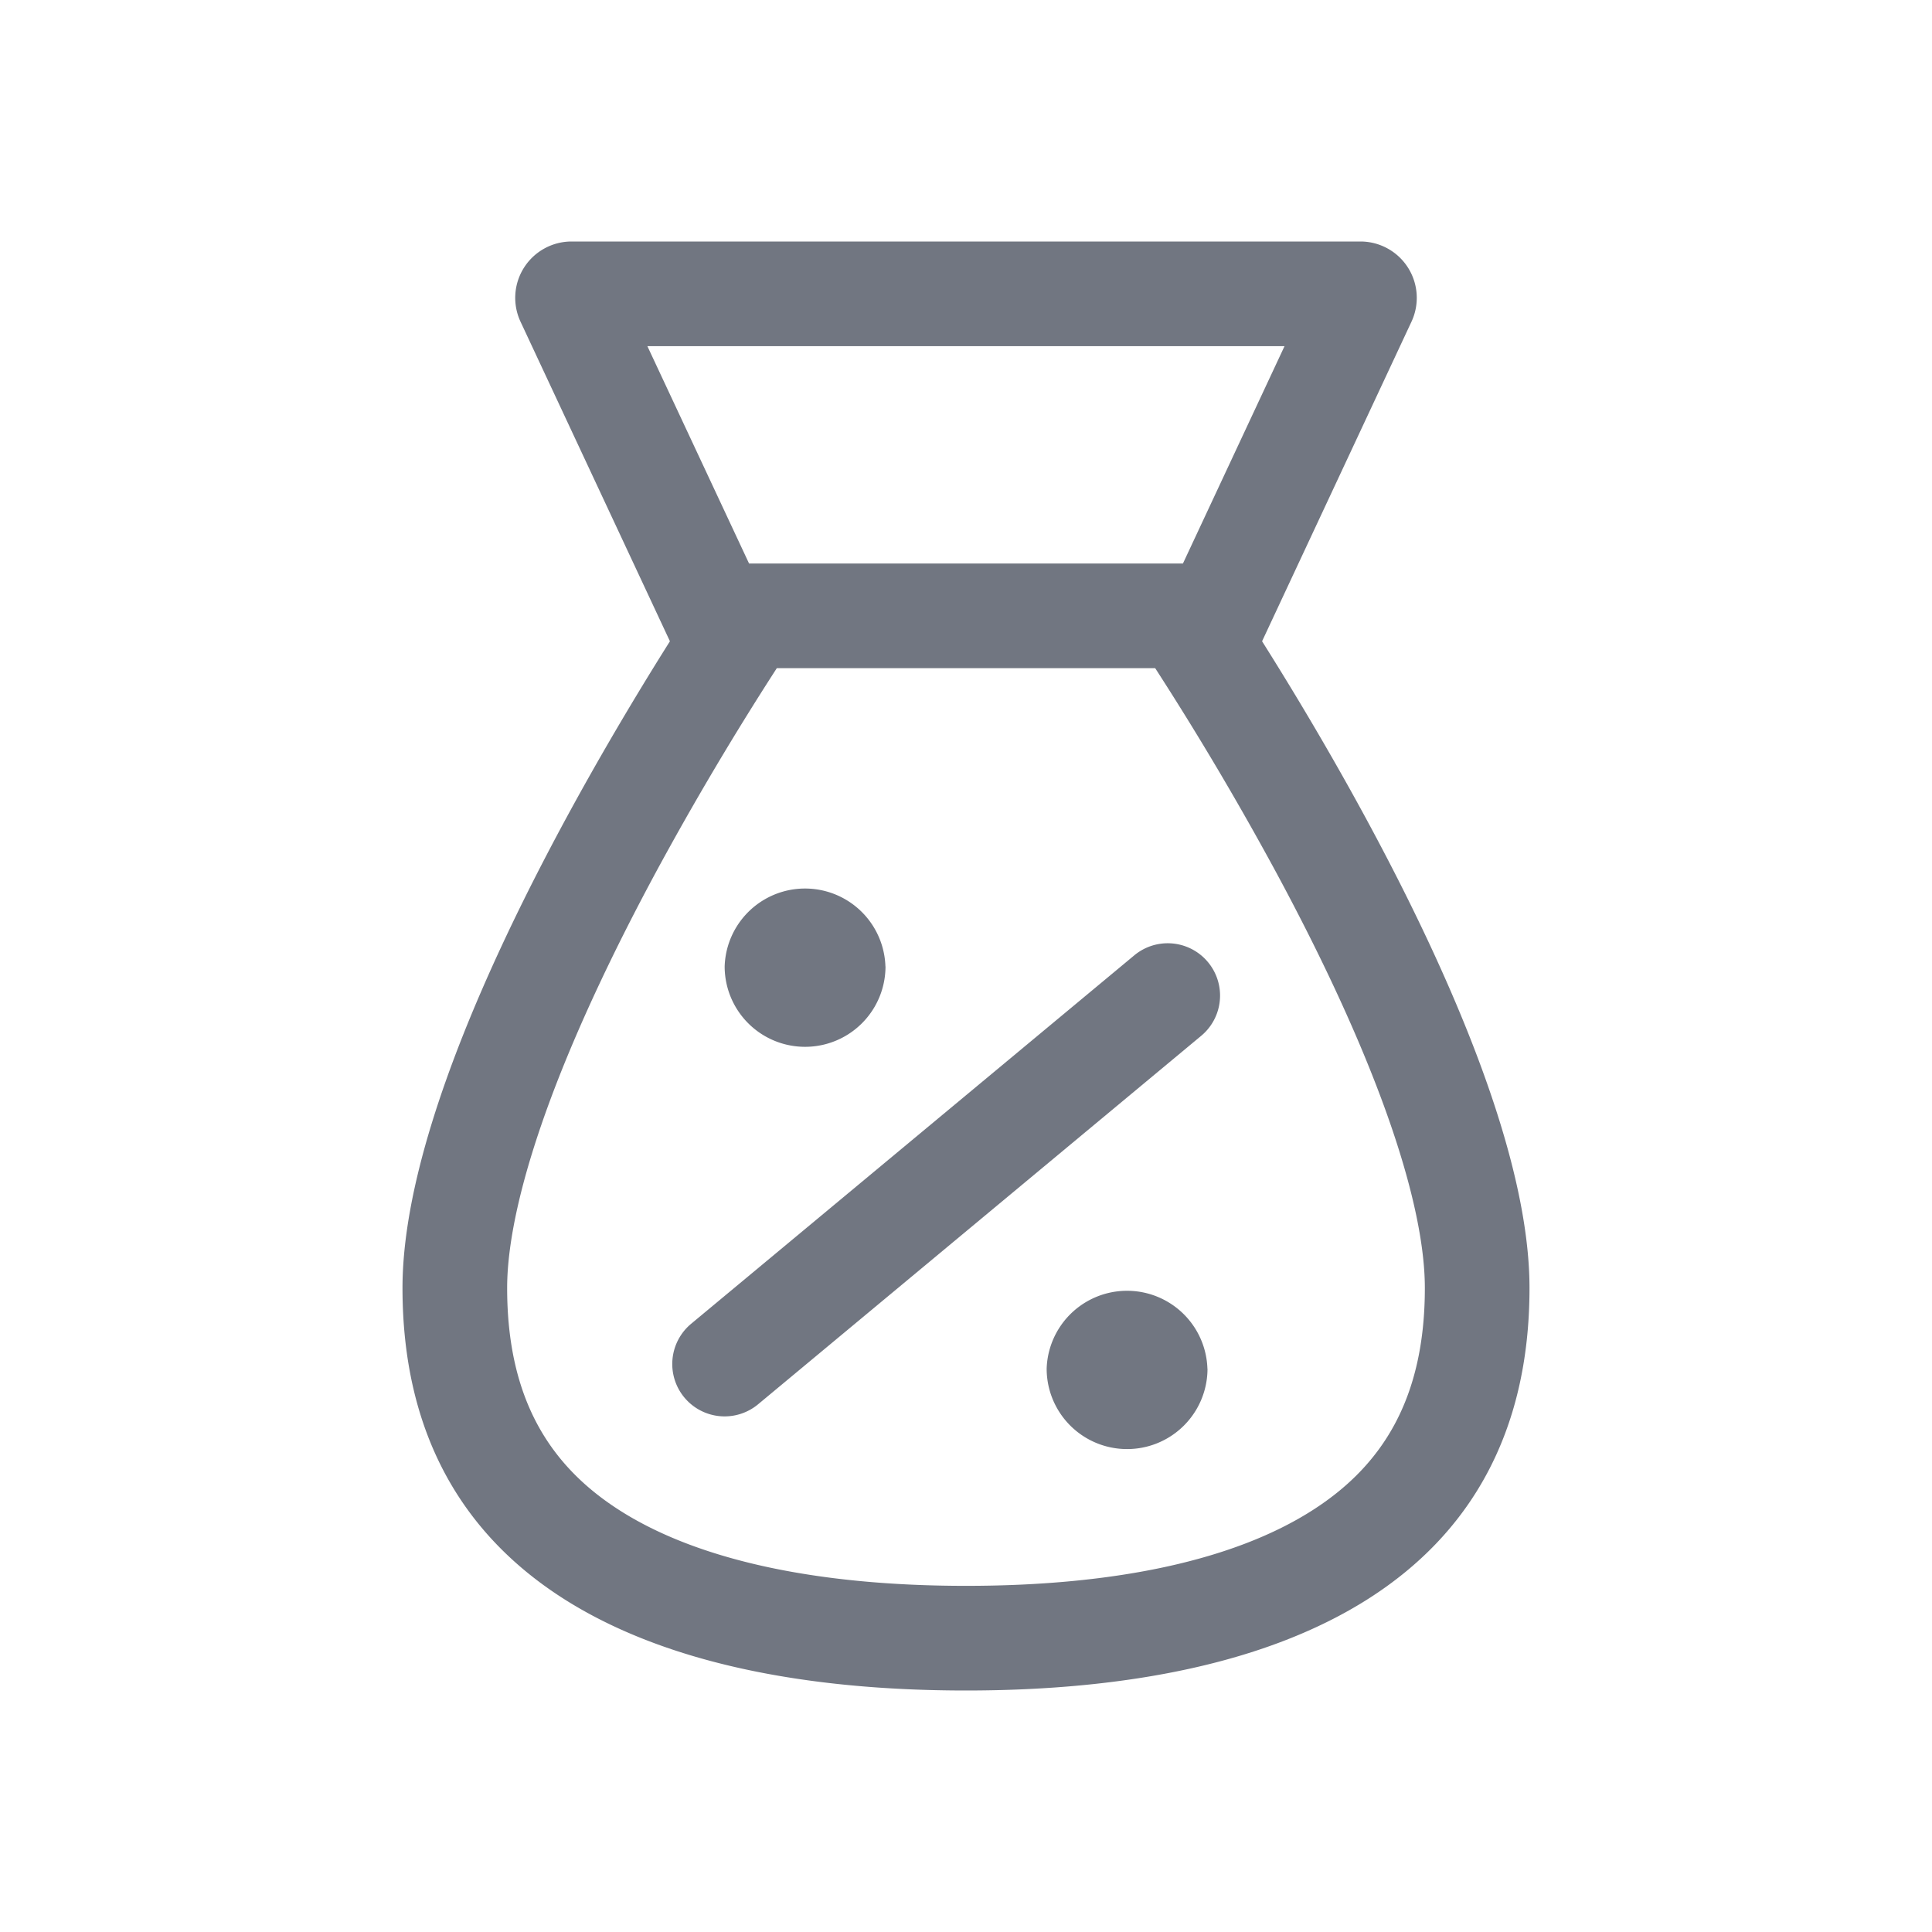 <svg xmlns="http://www.w3.org/2000/svg" fill="none" viewBox="0 0 24 24" focusable="false"><path fill="#717681" d="M11 12.005a.999.999 0 1 1-1.998 0 .999.999 0 0 1 1.997 0M14.922 12.867a.65.65 0 0 0-.832-.999l-5.505 4.577a.65.65 0 1 0 .833.999zM15 17.002a.999.999 0 1 1-1.998 0 .999.999 0 0 1 1.997 0"/><path fill="#717681" fill-rule="evenodd" d="m8.322 7.966-1.856-3.97A.7.7 0 0 1 7.1 3h9.8a.7.7 0 0 1 .634.996l-1.856 3.97C16.82 9.778 19 13.56 19 16c0 3.625-3 5-7 5s-7-1.375-7-5c0-2.439 2.18-6.221 3.322-8.034M8.042 4.3h7.915L14.695 7h-5.39zm1.608 4a38.219 38.219 0 0 0-1.506 2.542c-.483.897-.954 1.871-1.301 2.801-.354.95-.543 1.76-.543 2.357 0 1.384.536 2.213 1.399 2.763.95.606 2.413.937 4.301.937 1.888 0 3.35-.33 4.301-.937.863-.55 1.399-1.379 1.399-2.763 0-.597-.188-1.406-.543-2.357-.347-.93-.818-1.904-1.301-2.8A38.213 38.213 0 0 0 14.35 8.3z" clip-rule="evenodd"/></svg>
